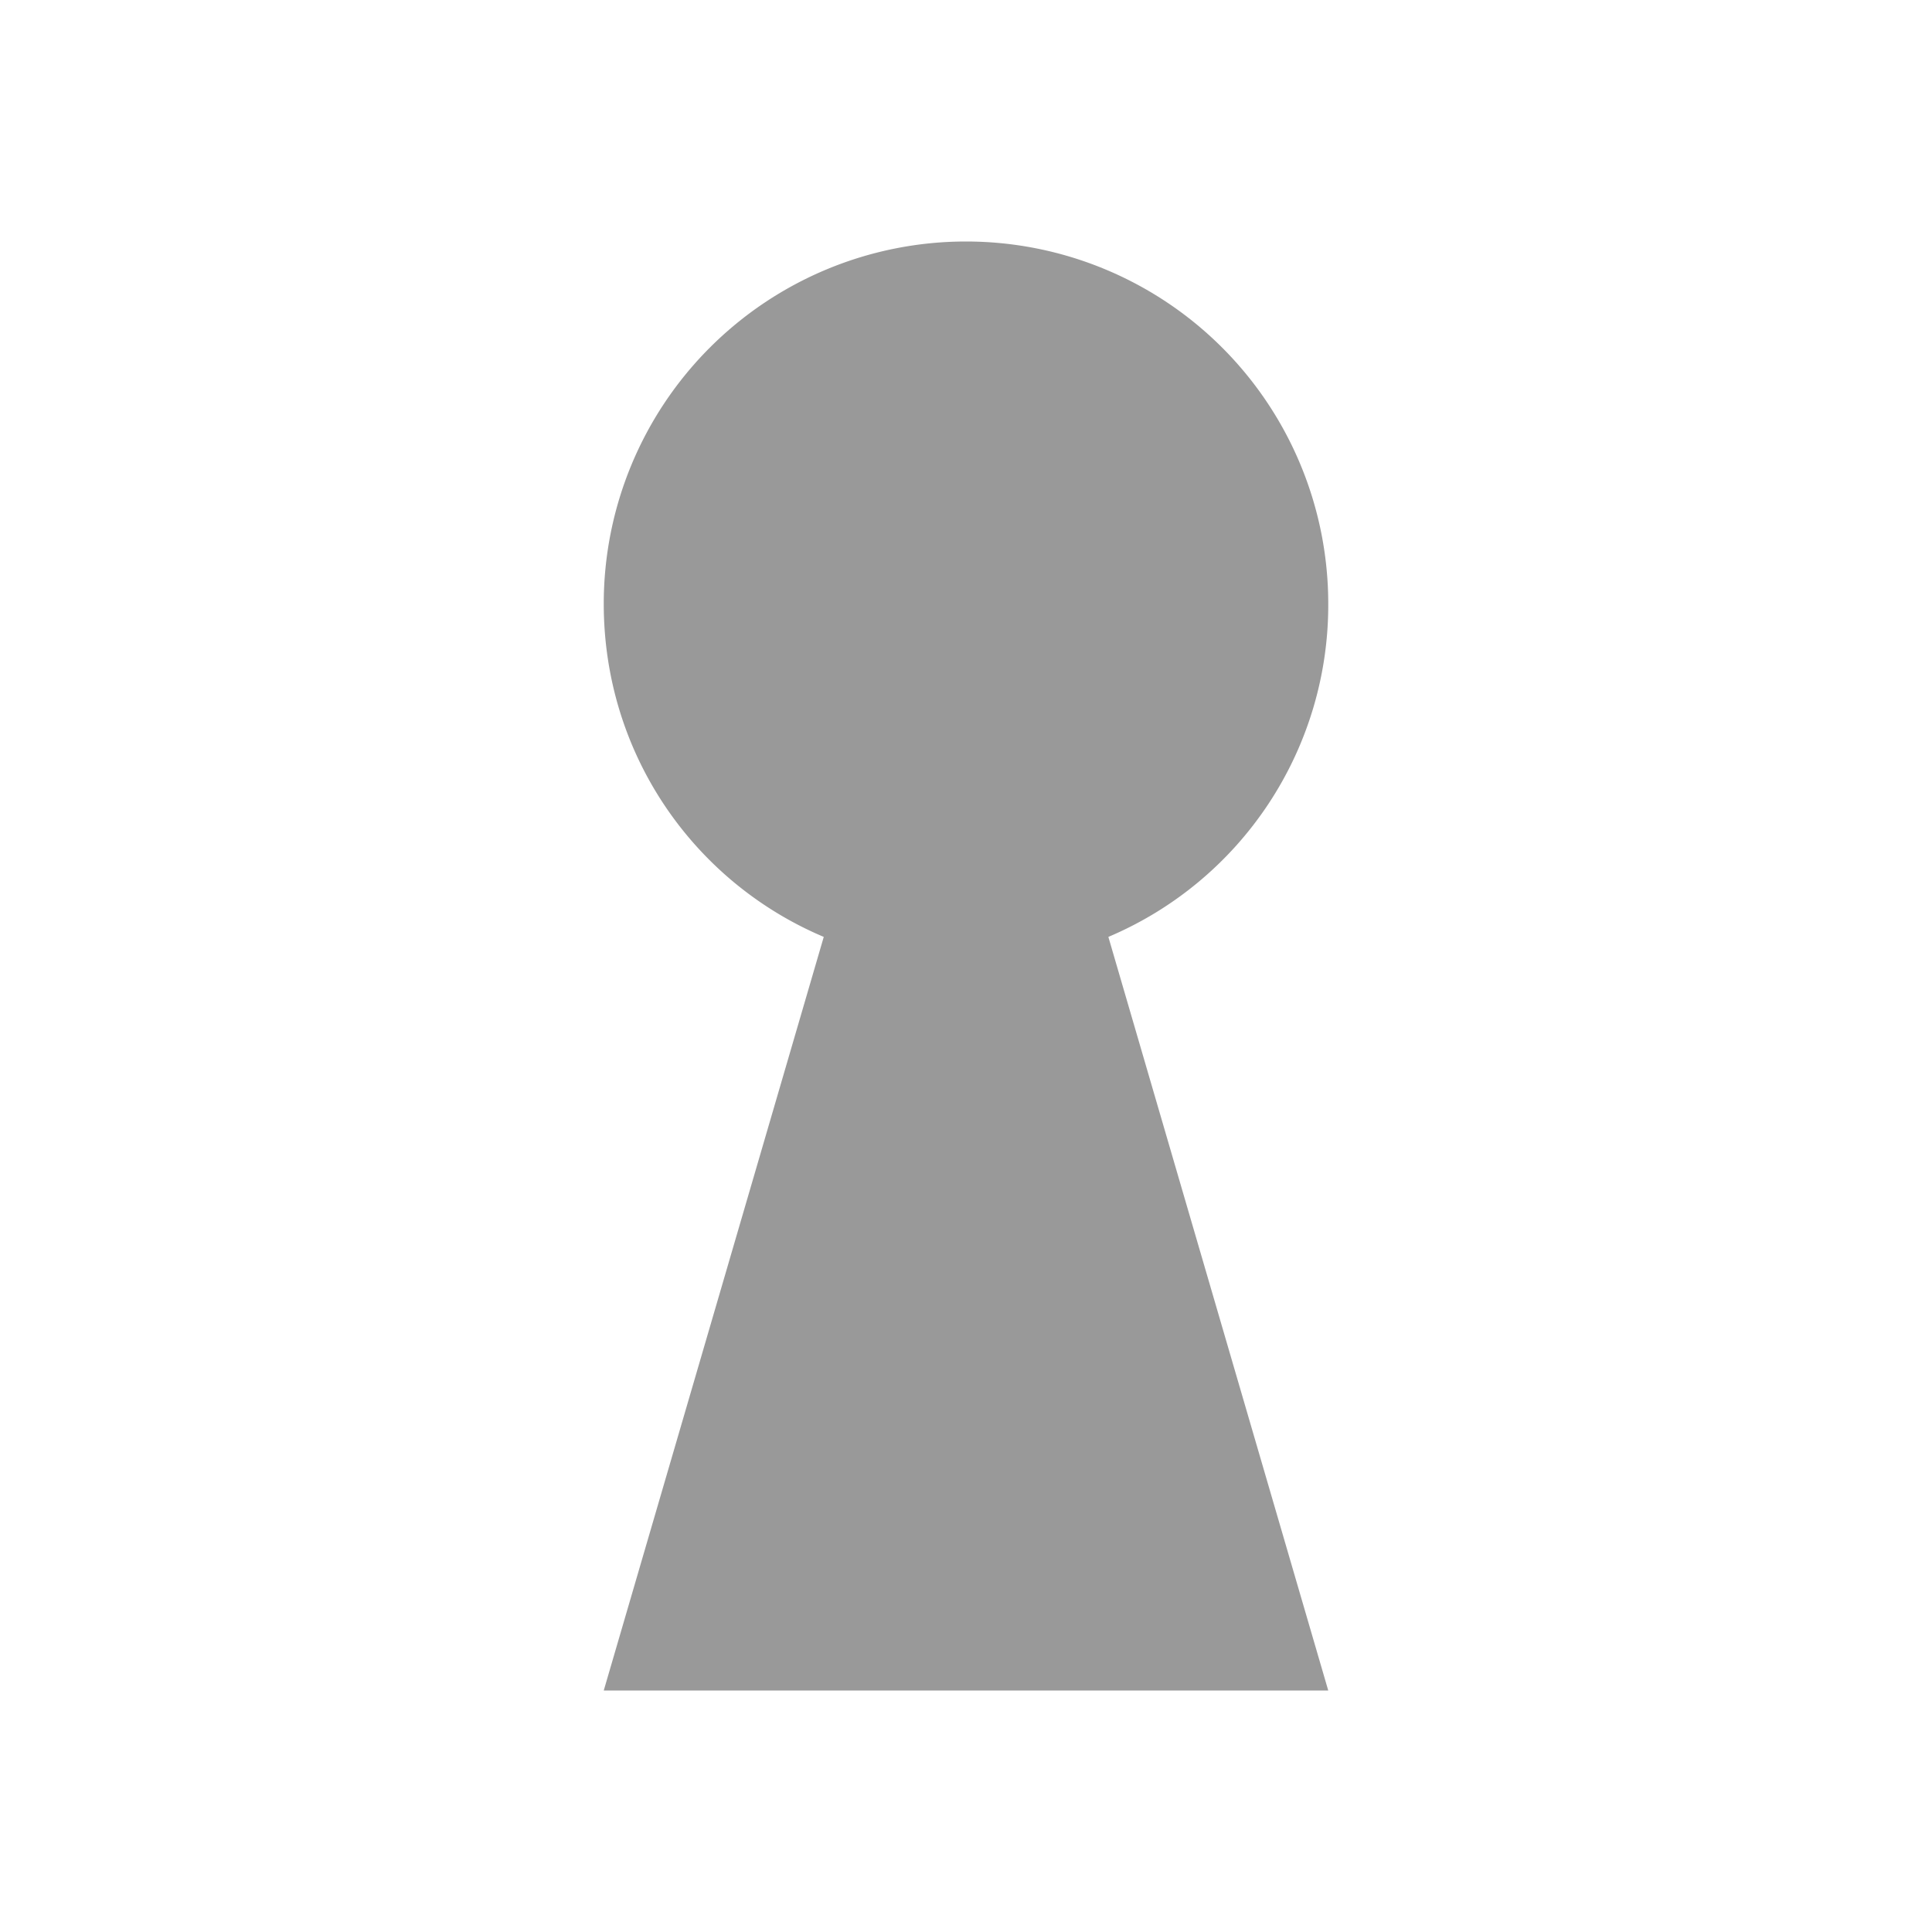 <svg height='16' width='16' xmlns='http://www.w3.org/2000/svg'>
    <g transform='translate(-933 271)'>
        
        <path color='#000' d='M941-269a3 3 0 0 0-3 3c0 1.243.745 2.304 1.822 2.759L938-257h6l-1.821-6.241A2.984 2.984 0 0 0 944-266a3 3 0 0 0-3-3z' fill='#999' overflow='visible' style='marker:none'/>
    </g>
</svg>

